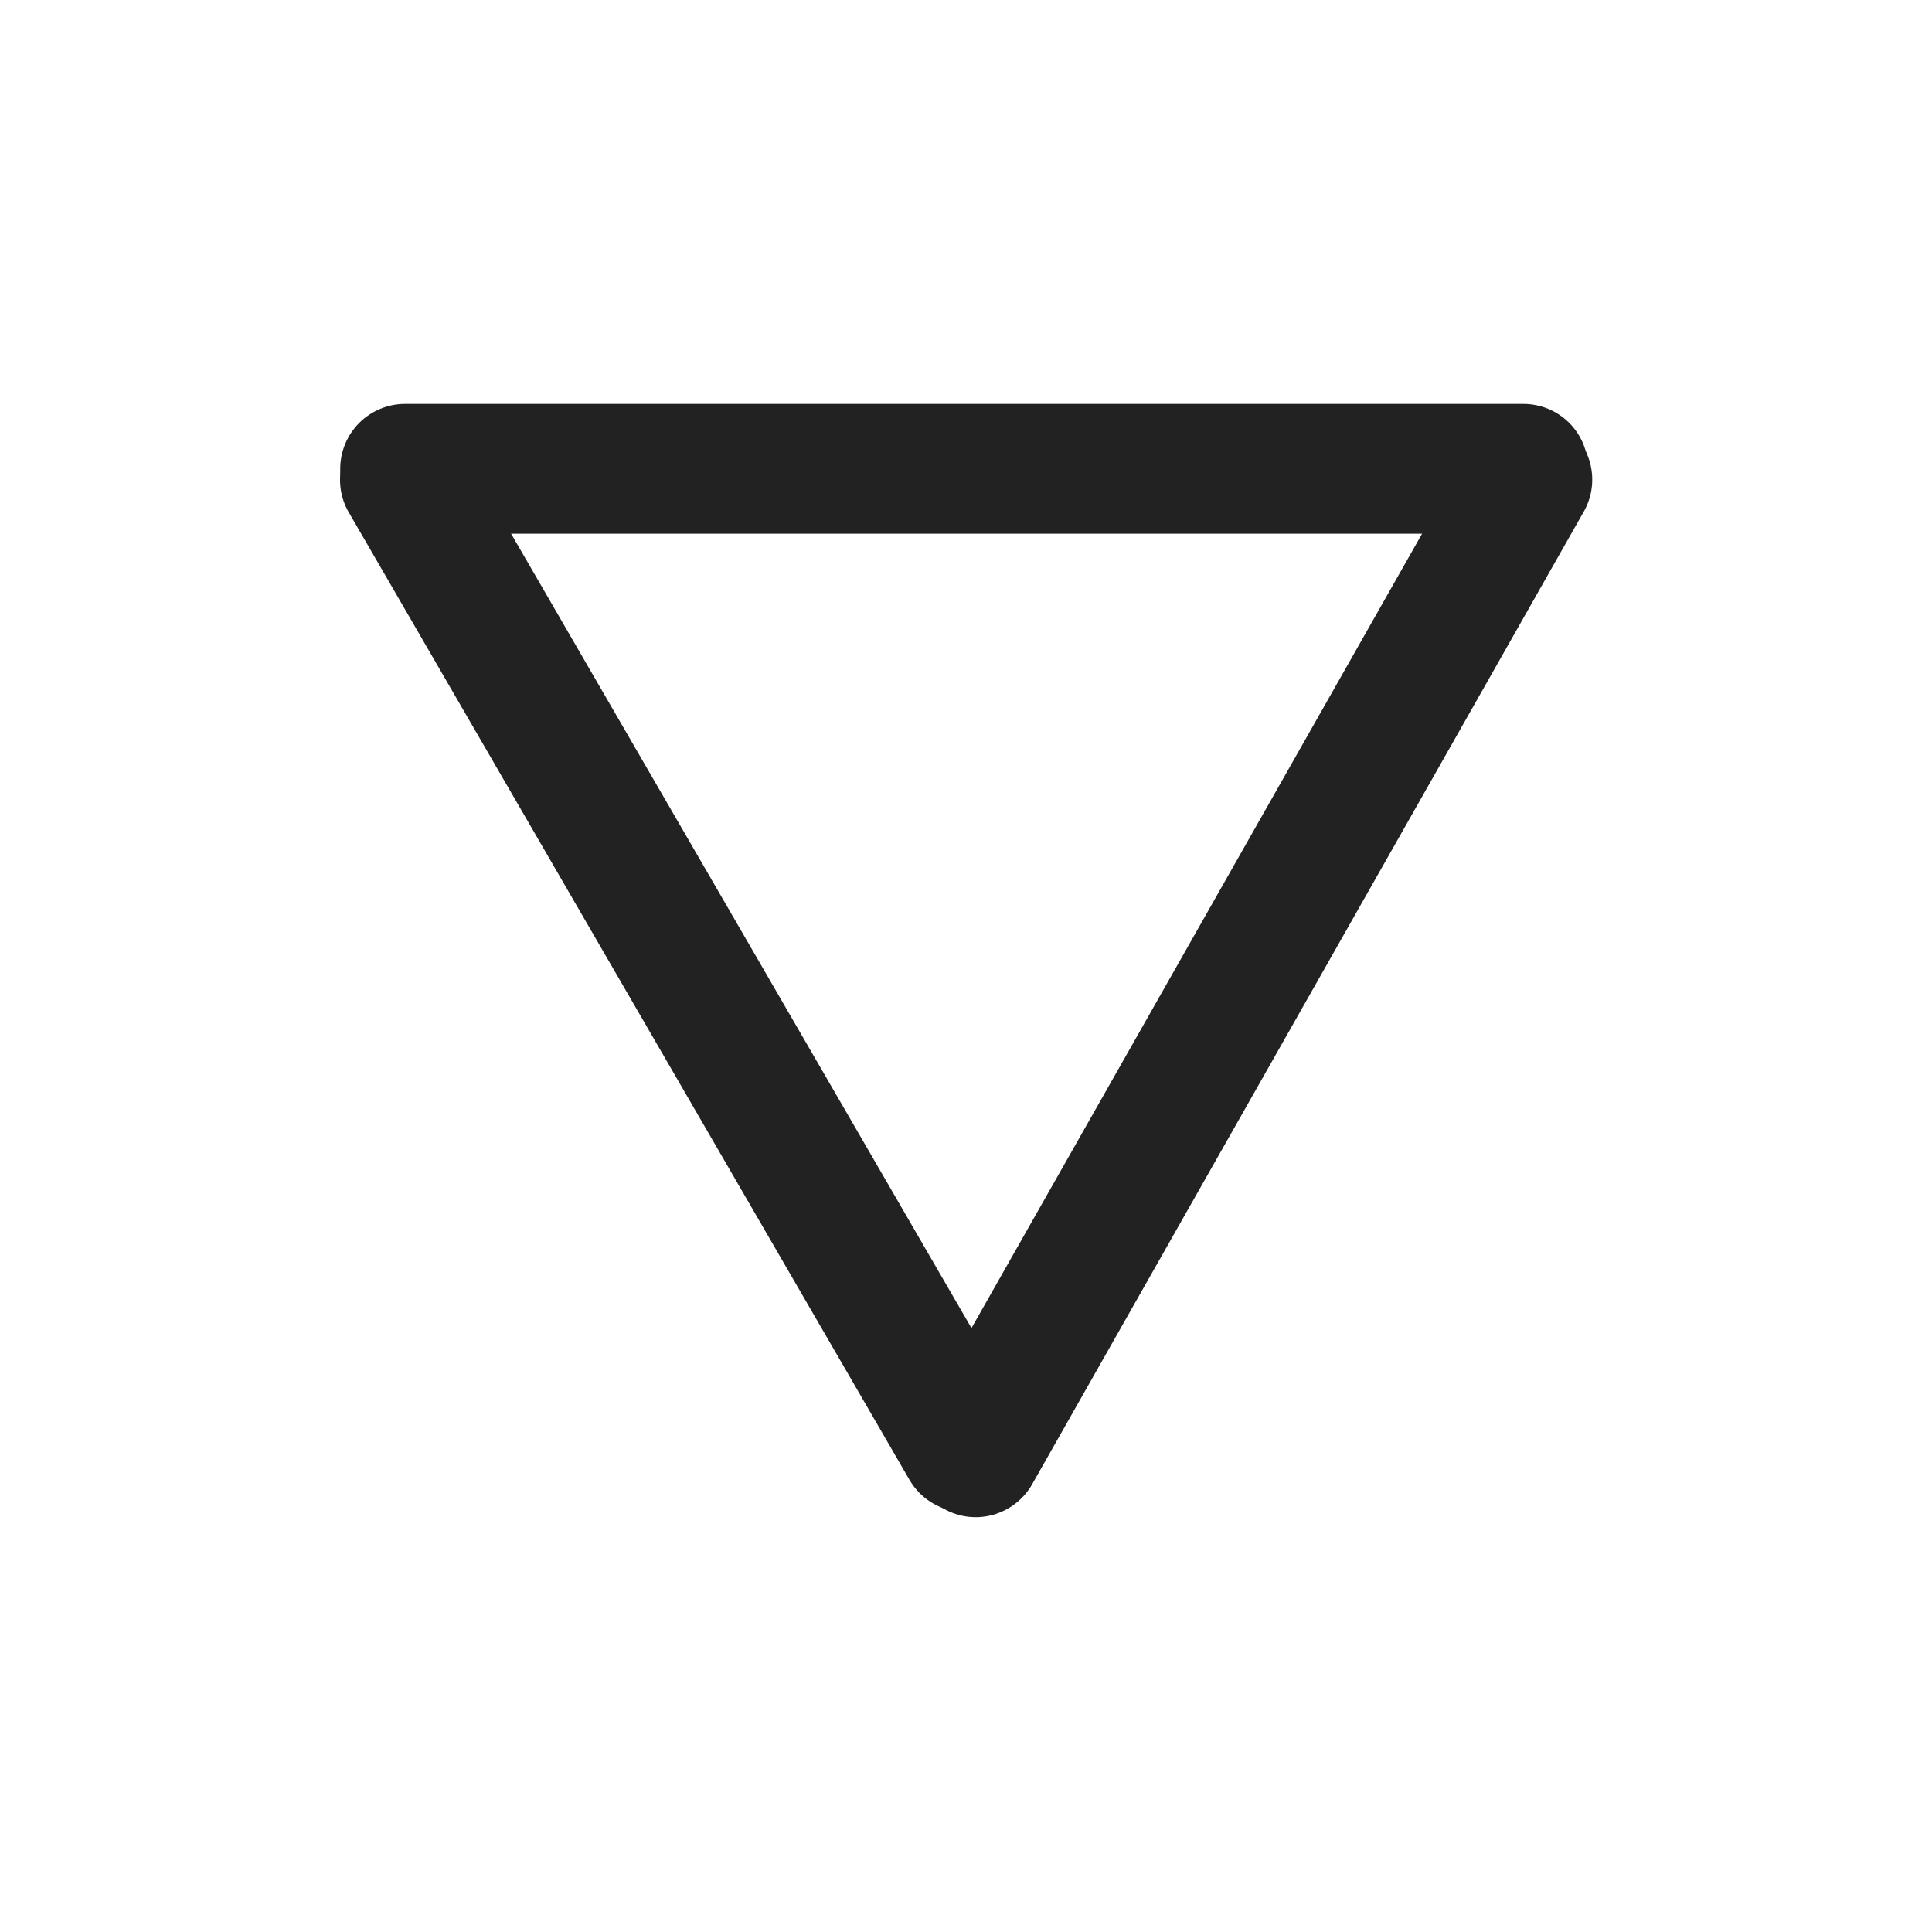 <svg xmlns="http://www.w3.org/2000/svg" xmlns:xlink="http://www.w3.org/1999/xlink" width="100" zoomAndPan="magnify" viewBox="0 0 75 75" height="100" preserveAspectRatio="xMidYMid meet" version="1.0"><defs><clipPath id="4a46dfa9d1"><path d="M 35 16 L 62 16 L 62 59 L 35 59 Z M 35 16 " clip-rule="nonzero"/></clipPath><clipPath id="117cf21c2a"><path d="M 34.441 57.324 L 58.352 15.168 L 62.734 17.652 L 38.824 59.812 Z M 34.441 57.324 " clip-rule="nonzero"/></clipPath><clipPath id="bd798e36aa"><path d="M 35.684 55.133 L 57.098 17.375 C 57.43 16.793 57.977 16.367 58.621 16.188 C 59.266 16.012 59.953 16.098 60.535 16.426 C 61.117 16.754 61.543 17.305 61.719 17.945 C 61.898 18.59 61.812 19.281 61.484 19.859 L 40.07 57.617 C 39.738 58.199 39.191 58.625 38.547 58.805 C 37.902 58.984 37.215 58.898 36.633 58.566 C 36.055 58.238 35.625 57.691 35.449 57.047 C 35.27 56.402 35.355 55.715 35.684 55.133 Z M 35.684 55.133 " clip-rule="nonzero"/></clipPath><clipPath id="96f6f74caa"><path d="M 13 16 L 41 16 L 41 59 L 13 59 Z M 13 16 " clip-rule="nonzero"/></clipPath><clipPath id="926d5ab4ea"><path d="M 36.566 59.625 L 12.266 17.691 L 16.625 15.168 L 40.926 57.102 Z M 36.566 59.625 " clip-rule="nonzero"/></clipPath><clipPath id="1e91f01339"><path d="M 35.305 57.445 L 13.539 19.891 C 13.203 19.312 13.113 18.625 13.285 17.977 C 13.457 17.332 13.879 16.781 14.457 16.445 C 15.035 16.109 15.723 16.02 16.367 16.191 C 17.012 16.363 17.562 16.785 17.898 17.363 L 39.664 54.918 C 40 55.496 40.09 56.184 39.918 56.832 C 39.746 57.477 39.324 58.027 38.746 58.363 C 38.168 58.699 37.48 58.789 36.836 58.617 C 36.191 58.445 35.637 58.023 35.305 57.445 Z M 35.305 57.445 " clip-rule="nonzero"/></clipPath><clipPath id="14161bcb67"><path d="M 13.207 15.68 L 61.672 15.68 L 61.672 20.719 L 13.207 20.719 Z M 13.207 15.68 " clip-rule="nonzero"/></clipPath><clipPath id="fee057e50d"><path d="M 15.727 15.68 L 59.133 15.68 C 59.805 15.68 60.445 15.945 60.918 16.418 C 61.391 16.891 61.652 17.531 61.652 18.199 C 61.652 18.867 61.391 19.508 60.918 19.98 C 60.445 20.453 59.805 20.719 59.133 20.719 L 15.727 20.719 C 15.059 20.719 14.418 20.453 13.945 19.98 C 13.473 19.508 13.207 18.867 13.207 18.199 C 13.207 17.531 13.473 16.891 13.945 16.418 C 14.418 15.945 15.059 15.68 15.727 15.68 Z M 15.727 15.68 " clip-rule="nonzero"/></clipPath></defs><g clip-path="url(#4a46dfa9d1)"><g clip-path="url(#117cf21c2a)"><g clip-path="url(#bd798e36aa)"><path fill="#222222" d="M 34.441 57.324 L 58.344 15.184 L 62.727 17.668 L 38.824 59.812 Z M 34.441 57.324 " fill-opacity="1" fill-rule="nonzero"/></g></g></g><g clip-path="url(#96f6f74caa)"><g clip-path="url(#926d5ab4ea)"><g clip-path="url(#1e91f01339)"><path fill="#222222" d="M 36.566 59.625 L 12.277 17.711 L 16.637 15.184 L 40.926 57.102 Z M 36.566 59.625 " fill-opacity="1" fill-rule="nonzero"/></g></g></g><g clip-path="url(#14161bcb67)"><g clip-path="url(#fee057e50d)"><path fill="#222222" d="M 13.207 15.68 L 61.652 15.68 L 61.652 20.719 L 13.207 20.719 Z M 13.207 15.68 " fill-opacity="1" fill-rule="nonzero"/></g></g></svg>